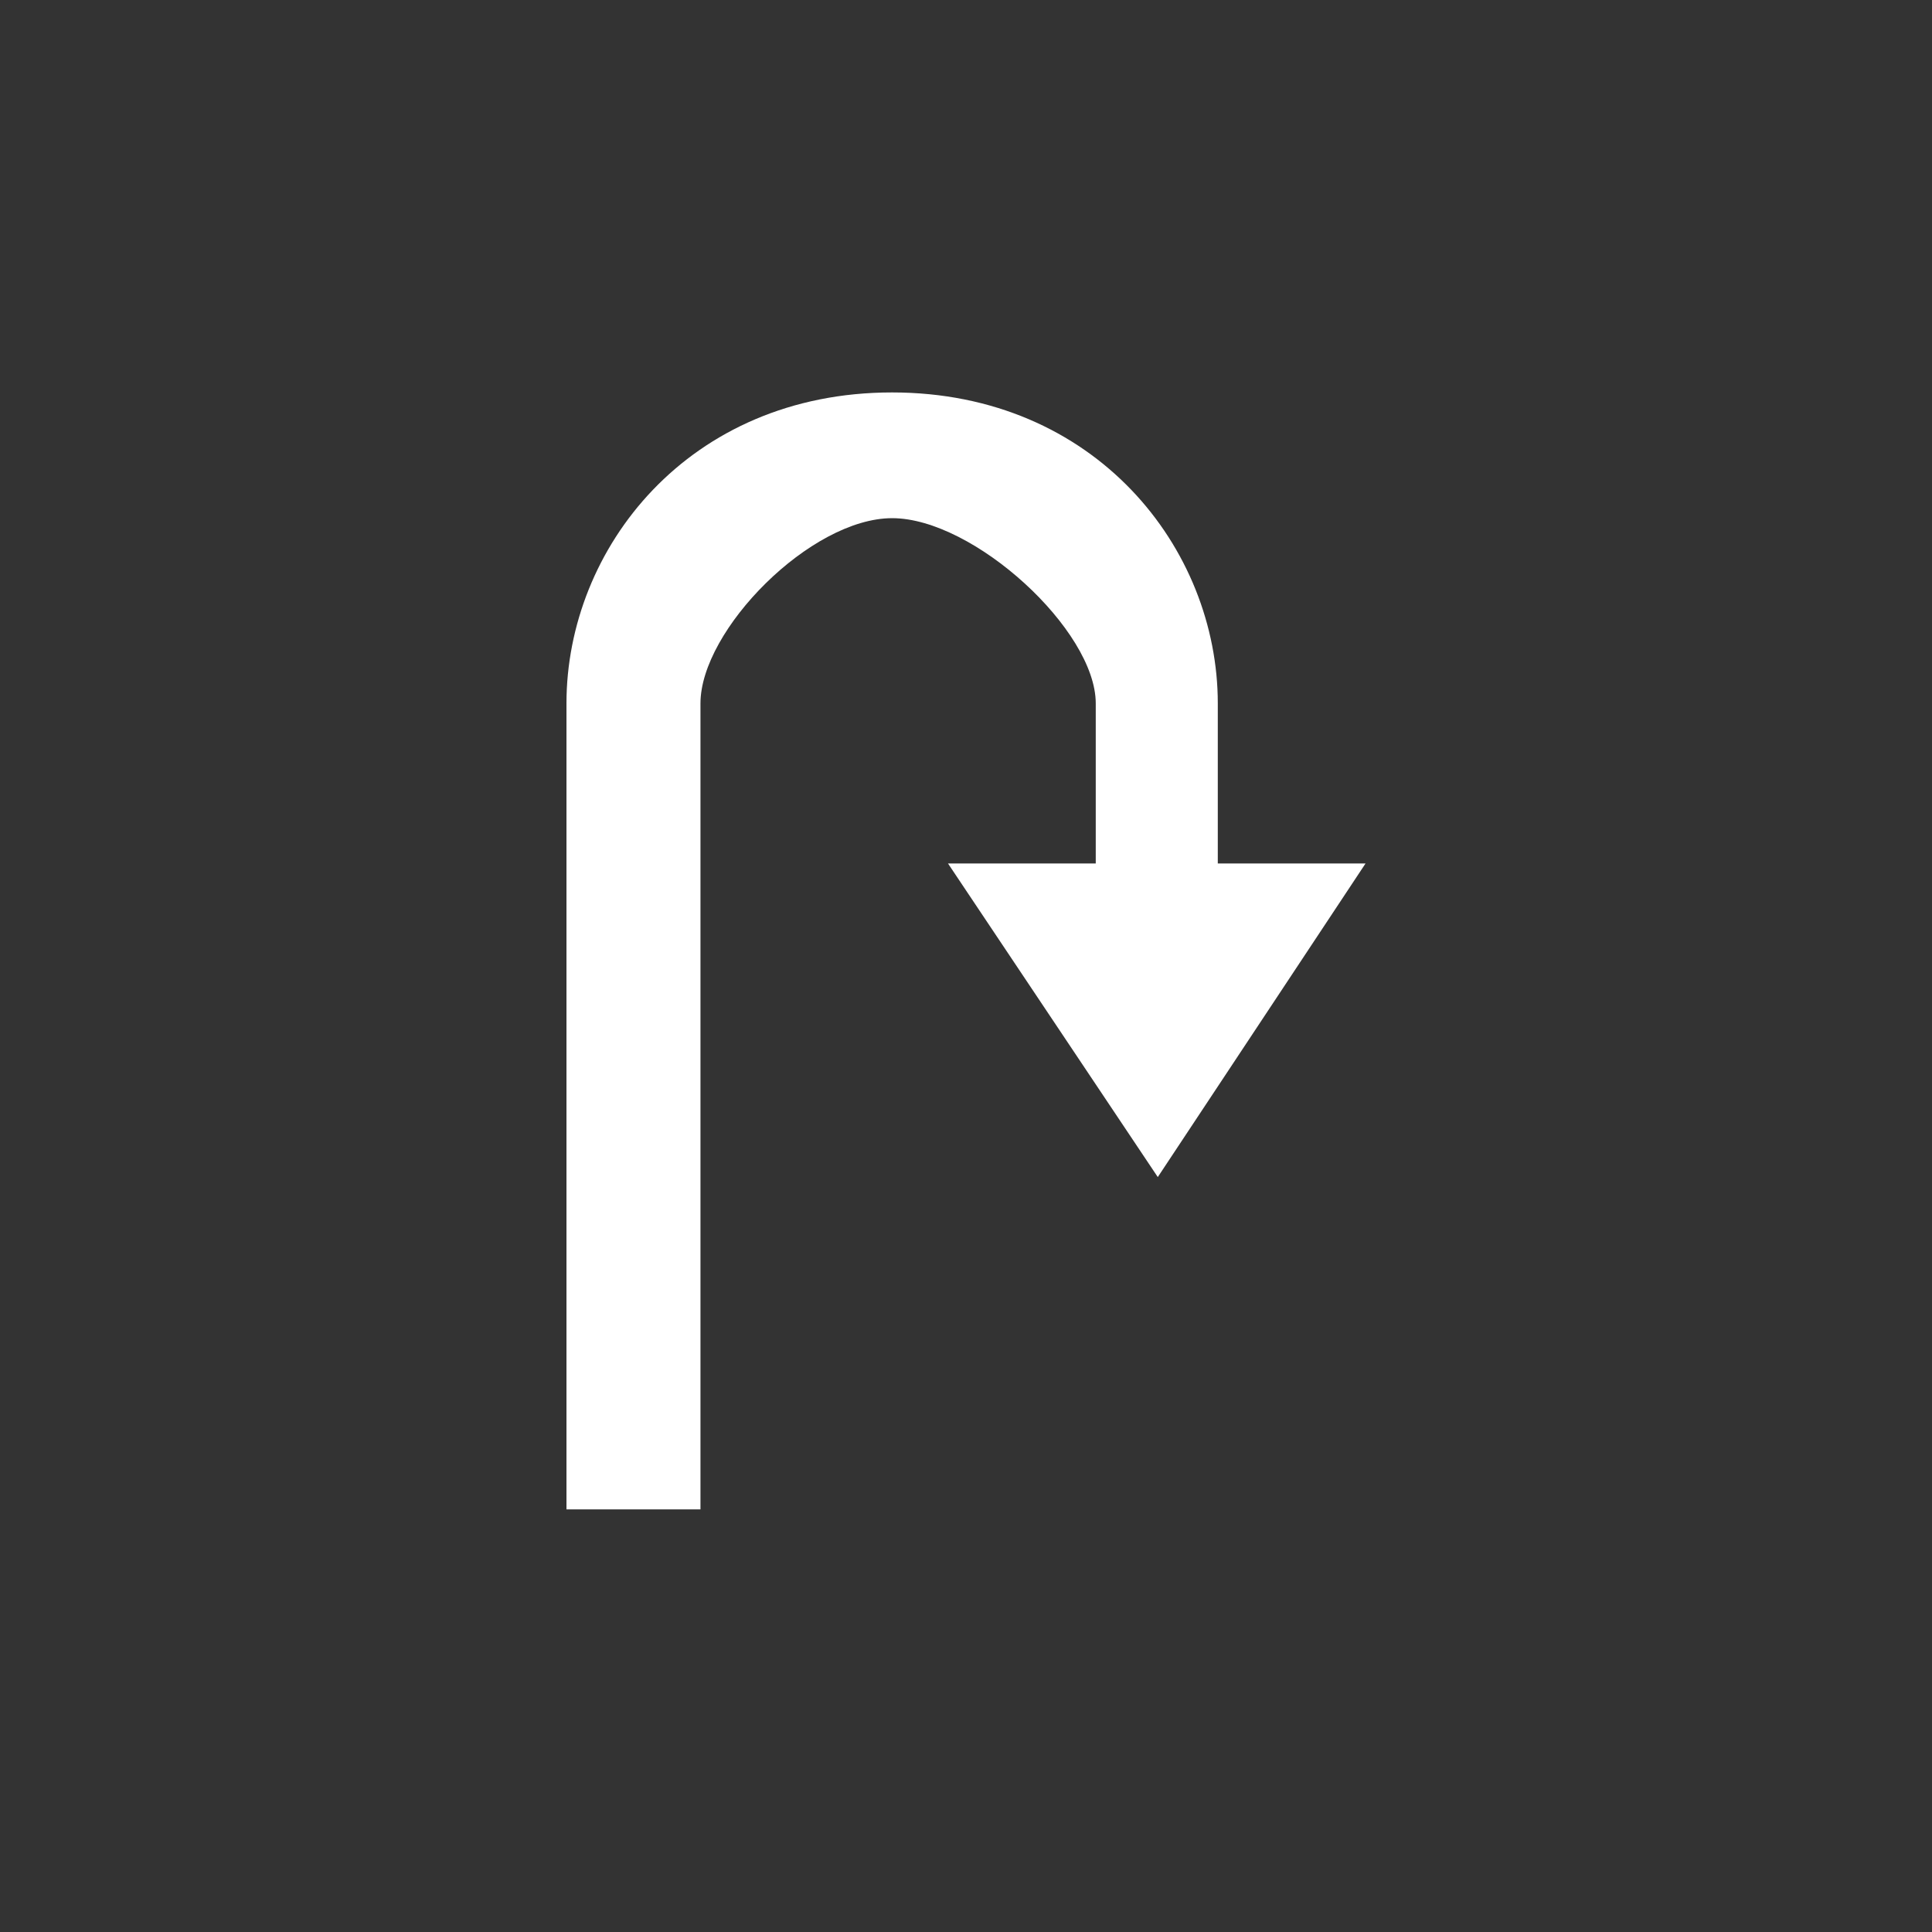 <?xml version="1.0" encoding="UTF-8"?>
<svg width="64px" height="64px" viewBox="0 0 64 64" version="1.1" xmlns="http://www.w3.org/2000/svg" xmlns:xlink="http://www.w3.org/1999/xlink">
    <rect x="0" y="0" width="64" height="64" fill="#333333" stroke="none"/>
    <title>主车掉头</title>
    <g id="主车掉头" stroke="none" stroke-width="1" fill="none" fill-rule="evenodd">
        <path d="M40.341,28.604 L40.341,23.3 C40.341,18.173 36.298,13 29.551,13 C22.804,13 18.765,18.173 18.765,23.3 L18.765,50 L23.204,50 L23.204,23.3 C23.204,20.871 26.854,17.165 29.554,17.165 C32.254,17.165 36.298,20.871 36.298,23.3 L36.298,28.604 L31.404,28.604 L38.353,38.992 L45.235,28.604 L40.341,28.604 Z" id="路径" fill="#FFFFFF" fill-rule="nonzero"></path>
    </g>
</svg>